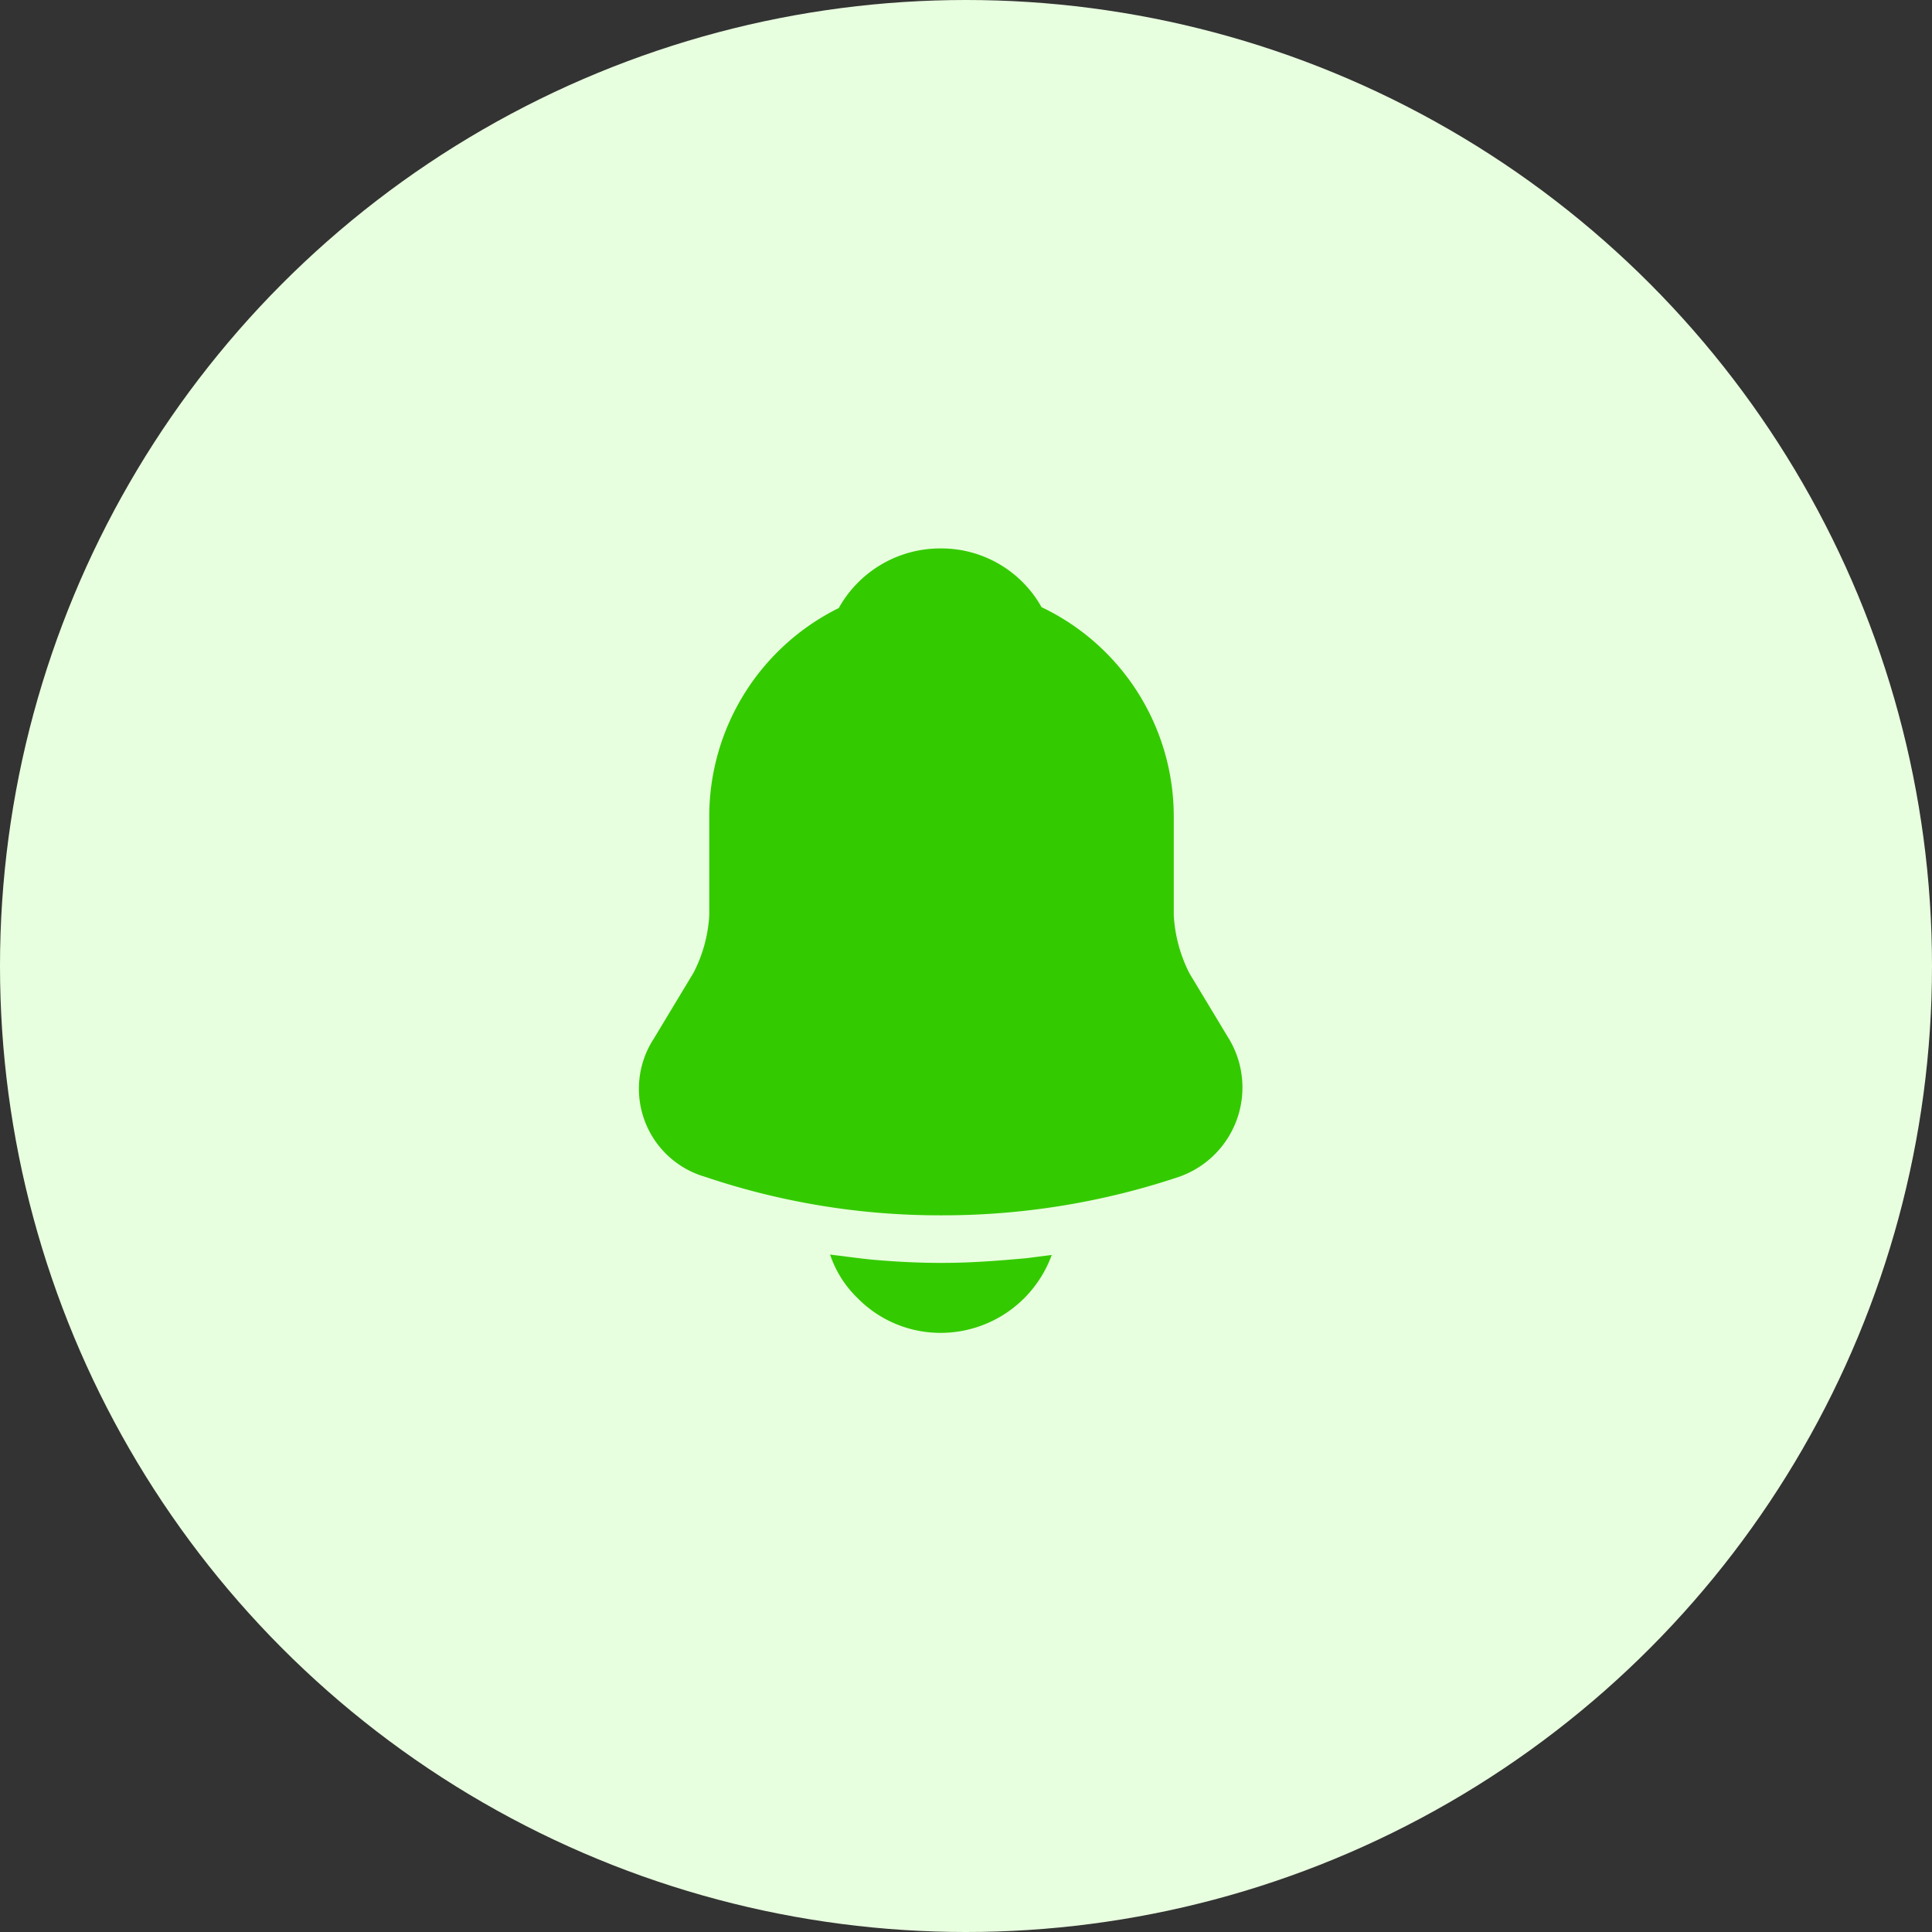 <svg xmlns="http://www.w3.org/2000/svg" width="37" height="37" viewBox="0 0 37 37">
  <rect x="0" y="0" width="37" height="37" fill="#333333" stroke="none"/>
  <g id="Group_60310" data-name="Group 60310" transform="translate(-1012 -668)">
    <circle id="Ellipse_65" data-name="Ellipse 65" cx="18.5" cy="18.5" r="18.5" transform="translate(1012 668)" fill="#e8ffdf"/>
    <g id="vuesax_bold_notification" data-name="vuesax/bold/notification" transform="translate(849 489)">
      <g id="notification" transform="translate(172 188)">
        <path id="Vector" d="M11.292,9.384,10.54,8.137a2.791,2.791,0,0,1-.3-1.112v-1.9a4.44,4.44,0,0,0-2.532-4A2.2,2.2,0,0,0,5.77,0,2.225,2.225,0,0,0,3.824,1.142,4.454,4.454,0,0,0,1.344,5.124v1.9a2.724,2.724,0,0,1-.3,1.1L.285,9.384a1.756,1.756,0,0,0,.984,2.652,14.051,14.051,0,0,0,4.523.736,14.252,14.252,0,0,0,4.523-.729,1.812,1.812,0,0,0,.977-2.66Z" transform="translate(3.239 1.503)" fill="#34ca00"/>
        <path id="Vector-2" data-name="Vector" d="M4.245.008A2.265,2.265,0,0,1,2.119,1.5,2.228,2.228,0,0,1,.526.834,2.074,2.074,0,0,1,0,0C.1.015.2.023.3.038.473.06.654.083.834.1c.428.038.864.06,1.3.06S2.99.135,3.411.1c.158-.015.316-.023.466-.045Z" transform="translate(6.897 15.026)" fill="#34ca00"/>
        <path id="Vector-3" data-name="Vector" d="M0,0H18.031V18.031H0Z" transform="translate(18.031 18.031) rotate(180)" fill="none" opacity="0"/>
      </g>
    </g>
  </g>
</svg>

